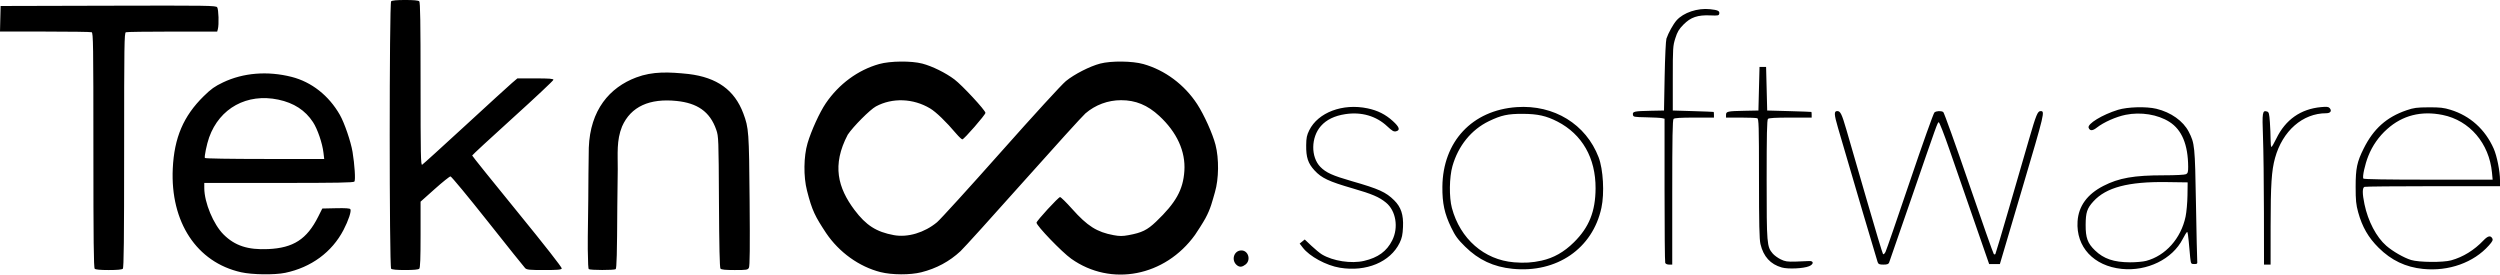 <?xml version="1.0" encoding="UTF-8"?>
<svg width="989.45" height="108.67" version="1.1" viewBox="0 0 261.79 28.752" xmlns="http://www.w3.org/2000/svg" xmlns:cc="http://creativecommons.org/ns#" xmlns:dc="http://purl.org/dc/elements/1.1/" xmlns:rdf="http://www.w3.org/1999/02/22-rdf-syntax-ns#">
  <path d="m25.235 28.506c-4.637-1.04-7.407-5.25-7.143-10.857 0.152-3.234 1.118-5.493 3.241-7.577 0.779-0.764 1.142-1.023 2.027-1.445 2.116-1.008 4.655-1.213 7.172-0.577 2.09 0.529 3.901 1.953 5.058 3.98 0.478 0.837 1.15 2.798 1.328 3.876 0.22 1.335 0.323 2.95 0.196 3.107-0.09 0.112-1.813 0.143-7.919 0.143h-7.803l1e-3 0.541c5e-3 1.517 0.957 3.805 2.022 4.861 1.186 1.176 2.538 1.619 4.659 1.525 2.648-0.117 4.063-1.033 5.248-3.393l0.429-0.855 1.428-0.032c1.005-0.023 1.453 8e-3 1.512 0.103 0.124 0.2-0.2 1.18-0.719 2.175-1.214 2.325-3.385 3.92-6.105 4.488-1.11 0.232-3.46 0.2-4.632-0.063zm8.638-12.514c-0.116-0.999-0.622-2.475-1.095-3.2-0.815-1.245-2.004-2.016-3.636-2.36-3.27-0.686-6.14 0.881-7.241 3.954-0.246 0.686-0.524 2.032-0.446 2.157 0.038 0.06 2.66 0.104 6.28 0.104h6.215zm58.34 12.505c-2.24-0.565-4.342-2.073-5.709-4.096-1.138-1.734-1.46-2.316-2-4.447-0.375-1.459-0.35-3.567 0.061-4.96 0.384-1.301 1.269-3.24 1.908-4.178 1.375-2.02 3.372-3.487 5.59-4.11 1.155-0.325 3.373-0.347 4.519-0.046 1.036 0.272 2.441 0.965 3.36 1.656 0.814 0.612 3.25 3.238 3.25 3.503 0 0.2-2.244 2.776-2.418 2.776-0.073 0-0.36-0.27-0.64-0.598-1.061-1.254-2.113-2.27-2.735-2.642-1.768-1.059-3.956-1.14-5.679-0.21-0.612 0.331-2.372 2.097-2.947 2.958-1.685 3.2-1.024 5.57 0.703 7.88 1.216 1.617 2.289 2.303 4.13 2.64 1.446 0.266 3.203-0.26 4.512-1.348 0.349-0.29 3.356-3.595 6.683-7.343 3.452-3.889 6.377-7.084 6.813-7.44 0.88-0.72 2.508-1.551 3.593-1.834 1.148-0.299 3.367-0.276 4.518 0.048 2.264 0.636 4.305 2.157 5.638 4.2 0.724 1.11 1.62 3.1 1.92 4.259 0.376 1.457 0.35 3.566-0.06 4.96-0.292 0.994-0.429 1.682-1 2.74-0.215 0.4-0.9 1.475-1.085 1.731-3.137 4.36-8.797 5.452-12.96 2.5-0.984-0.697-3.643-3.46-3.638-3.778 3e-3 -0.19 2.293-2.68 2.464-2.68 0.087 0 0.655 0.558 1.263 1.24 1.602 1.797 2.598 2.426 4.348 2.748 0.62 0.114 0.931 0.114 1.552 0 1.405-0.258 1.966-0.532 2.889-1.412 2.08-1.985 2.834-3.336 2.966-5.313 0.137-2.045-0.78-4.052-2.63-5.763-1.225-1.134-2.482-1.65-3.996-1.645-1.372-0.002-2.699 0.49-3.738 1.386-0.305 0.267-3.23 3.488-6.5 7.159-3.269 3.67-6.228 6.94-6.576 7.263-1.159 1.08-2.53 1.817-4.113 2.213-1.158 0.29-3.071 0.281-4.256-0.017zm-82.295-0.357c-0.106-0.105-0.138-3.018-0.138-12.417 0-11.092-0.018-12.286-0.182-12.348-0.1-0.038-2.3-0.07-4.89-0.07h-4.708l0.032-1.34 0.033-1.337 11.267-0.03c10.49-0.028 11.277-0.015 11.41 0.165 0.15 0.201 0.2 1.813 0.072 2.288l-0.07 0.257h-4.69c-2.58 0-4.773 0.03-4.873 0.069-0.165 0.062-0.182 1.256-0.182 12.348 0 9.399-0.033 12.312-0.138 12.417-0.092 0.09-0.588 0.136-1.472 0.136s-1.38-0.046-1.471-0.136zm31.041 0c-0.2-0.2-0.2-27.805 0-28.004 0.092-0.09 0.588-0.137 1.472-0.137s1.38 0.046 1.472 0.137c0.104 0.104 0.138 2.185 0.138 8.671 0 7.404 0.022 8.522 0.165 8.443 0.092-0.051 2.117-1.888 4.501-4.082 2.384-2.195 4.59-4.208 4.902-4.475l0.568-0.484h1.887c1.461 0 1.888 0.033 1.888 0.146 0 0.08-1.914 1.879-4.254 3.995-2.34 2.117-4.254 3.888-4.254 3.935 0 0.048 2.125 2.692 4.723 5.877 2.904 3.56 4.698 5.853 4.66 5.952-0.05 0.13-0.412 0.162-1.849 0.162-1.55 0-1.812-0.026-1.987-0.2-0.11-0.11-1.877-2.317-3.925-4.903s-3.8-4.702-3.893-4.702-0.836 0.595-1.65 1.322l-1.482 1.323v3.443c0 2.526-0.037 3.48-0.138 3.58-0.092 0.091-0.588 0.137-1.472 0.137s-1.38-0.046-1.472-0.136zm20.7 0.042c-0.057-0.036-0.091-0.573-0.109-2.083-0.017-1.51 0.059-3.979 0.071-7.907l0.035-2.719c0.143-3.96 2.182-6.315 4.965-7.363 1.751-0.66 3.448-0.572 5.484-0.361 2.982 0.36 4.814 1.678 5.731 4.124 0.573 1.53 0.6 1.892 0.66 9.121 0.042 4.959 0.022 6.864-0.073 7.041-0.122 0.226-0.222 0.242-1.492 0.242-0.976 0-1.397-0.041-1.486-0.148-0.084-0.1-0.135-2.314-0.159-6.983-0.034-6.63-0.043-6.858-0.28-7.549-0.671-1.95-2.035-2.805-4.147-3.025-2.827-0.293-4.798 0.575-5.72 2.671-0.594 1.465-0.443 2.87-0.451 4.484l-0.046 3.876c-0.013 2.454-0.029 4.083-0.056 5.107-0.027 1.024-0.064 1.443-0.116 1.476-0.092 0.058-0.749 0.086-1.406 0.085s-1.314-0.031-1.406-0.089zm96.734-0.034c-2.002-0.202-3.56-0.93-4.975-2.327-0.777-0.767-1.024-1.106-1.457-2-0.698-1.44-0.935-2.54-0.92-4.267 0.044-4.725 3.12-8.017 7.792-8.337 3.896-0.266 7.243 1.787 8.569 5.256 0.483 1.262 0.621 3.763 0.293 5.289-0.916 4.267-4.681 6.851-9.302 6.386zm3.03-0.856c1.272-0.282 2.357-0.897 3.396-1.923 1.588-1.57 2.251-3.224 2.264-5.644 0.016-3.177-1.403-5.662-3.994-6.996-1.169-0.6-2.067-0.801-3.62-0.808-1.572-7e-3 -2.257 0.141-3.555 0.767-1.844 0.89-3.212 2.576-3.818 4.705-0.333 1.167-0.36 3.259-0.059 4.384 0.867 3.235 3.378 5.431 6.502 5.69 1.085 0.09 1.92 0.039 2.884-0.175zm60.762 0.866c-2.942-0.3-4.802-2.3-4.63-4.978 0.104-1.595 1.009-2.84 2.697-3.708 1.63-0.838 3.196-1.114 6.339-1.115 1.23 0 2.198-0.05 2.328-0.118 0.18-0.096 0.221-0.24 0.219-0.77-0.013-2.324-0.66-3.878-1.96-4.705-1.22-0.777-2.992-1.064-4.588-0.743-1.006 0.202-2.294 0.775-3.022 1.345-0.448 0.35-0.722 0.354-0.854 0.013-0.156-0.403 1.428-1.372 3.074-1.879 1.007-0.31 2.965-0.363 4.019-0.11 1.527 0.367 2.813 1.281 3.394 2.412 0.623 1.214 0.648 1.465 0.753 7.52 0.055 3.103 0.114 5.797 0.132 5.985 0.03 0.312 0 0.342-0.312 0.342-0.337 0-0.347-0.017-0.423-0.684-0.06-0.56-0.111-1.121-0.154-1.682-0.042-0.548-0.116-0.997-0.164-0.997s-0.26 0.336-0.47 0.746c-1.076 2.103-3.716 3.397-6.378 3.126zm2.547-0.839c2.036-0.537 3.652-2.347 4.133-4.63 0.099-0.47 0.189-1.47 0.2-2.223l0.019-1.368-2.214-0.031c-4.004-0.056-6.321 0.556-7.658 2.024-0.661 0.725-0.804 1.159-0.81 2.454-8e-3 1.356 0.203 1.931 0.98 2.678 0.915 0.881 1.961 1.237 3.666 1.246 0.6 3e-3 1.358-0.064 1.684-0.15zm29.013 0.843c-1.836-0.185-3.327-0.894-4.663-2.218-1.076-1.066-1.72-2.184-2.142-3.714-0.222-0.81-0.265-1.243-0.265-2.676 0-1.922 0.142-2.599 0.836-3.99 1.036-2.082 2.399-3.3 4.495-4.018 0.758-0.26 1.07-0.301 2.313-0.307 1.196-6e-3 1.582 0.038 2.3 0.26 2.045 0.63 3.617 2.047 4.513 4.067 0.34 0.764 0.66 2.379 0.66 3.319v0.612h-7.003c-3.852 0-7.086 0.031-7.186 0.069-0.236 0.09-0.237 0.7-5e-3 1.814 0.371 1.783 1.246 3.45 2.286 4.355 0.68 0.592 1.836 1.255 2.596 1.489 0.813 0.25 3.353 0.272 4.197 0.037 1.25-0.347 2.417-1.068 3.388-2.091 0.448-0.472 0.74-0.54 0.916-0.213 0.095 0.176 0.03 0.312-0.353 0.744-1.595 1.796-4.206 2.73-6.883 2.46zm7.207-10.085c-0.29-3.066-2.337-5.463-5.162-6.039-2.248-0.458-4.215 0.042-5.817 1.48-0.868 0.77-1.542 1.733-1.97 2.812-0.352 0.875-0.64 2.182-0.523 2.37 0.044 0.072 2.525 0.113 6.805 0.113h6.736zm-120.64 9.96c-1.432-0.237-3.177-1.182-3.888-2.107l-0.327-0.425 0.266-0.213 0.265-0.214 0.702 0.664c0.387 0.365 0.884 0.773 1.105 0.905 1.149 0.69 3.07 0.983 4.4 0.673 1.471-0.343 2.375-1.001 2.954-2.15 0.679-1.347 0.39-3.1-0.65-3.951-0.723-0.591-1.439-0.897-3.485-1.49-2.51-0.727-3.26-1.079-3.997-1.878-0.688-0.747-0.893-1.365-0.878-2.65 9e-3 -0.764 0.066-1.042 0.319-1.555 0.924-1.873 3.507-2.846 6.107-2.3 1.063 0.223 1.876 0.632 2.646 1.33 0.694 0.629 0.8 0.96 0.341 1.074-0.24 0.06-0.398-0.029-0.92-0.517-1.16-1.09-2.704-1.539-4.394-1.28-1.135 0.174-1.967 0.577-2.554 1.239-1.05 1.183-1.077 3.249-0.055 4.292 0.583 0.595 1.276 0.908 3.296 1.489 2.836 0.814 3.56 1.142 4.432 2.007 0.715 0.71 0.98 1.511 0.92 2.793-0.037 0.81-0.11 1.157-0.35 1.653-0.976 2.013-3.502 3.067-6.255 2.611zm46.273-0.027c-1.186-0.333-1.925-1.143-2.235-2.453-0.118-0.494-0.154-2.096-0.155-6.875-1e-3 -5.575-0.021-6.237-0.184-6.3-0.1-0.037-0.876-0.069-1.724-0.069h-1.543v-0.282c0-0.363 0.147-0.396 1.955-0.43l1.437-0.029 0.057-2.28 0.058-2.28h0.689l0.058 2.28 0.057 2.28 2.3 0.063c1.265 0.035 2.312 0.074 2.328 0.086s0.029 0.15 0.029 0.307v0.285h-2.22c-1.572 0-2.258 0.04-2.356 0.137-0.104 0.103-0.138 1.673-0.138 6.365 0 6.76 0.02 7.01 0.638 7.737 0.158 0.186 0.532 0.458 0.83 0.604 0.467 0.228 0.69 0.261 1.579 0.236 0.569-0.017 1.188-0.042 1.376-0.057 0.525-0.042 0.538 0.328 0.019 0.543-0.585 0.243-2.197 0.317-2.855 0.132zm-57.033-0.218c-0.664-0.5-0.362-1.568 0.444-1.568 0.728 0 1.026 1.012 0.433 1.474-0.346 0.27-0.605 0.298-0.877 0.094zm44.824-0.266c-0.039-0.1-0.07-3.536-0.07-7.637v-7.457l-0.259-0.06c-0.142-0.033-0.88-0.072-1.638-0.088-1.327-0.027-1.381-0.037-1.416-0.28-0.047-0.329 0.139-0.369 1.876-0.404l1.38-0.028 0.067-3.591c0.038-1.976 0.121-3.747 0.186-3.935 0.206-0.606 0.713-1.519 1.06-1.911 0.725-0.819 2.197-1.31 3.507-1.172 0.829 0.088 1.023 0.184 0.965 0.475-0.039 0.192-0.136 0.21-0.92 0.175-1.326-0.06-2.072 0.192-2.82 0.953-0.485 0.494-0.647 0.766-0.861 1.444-0.252 0.792-0.265 1.006-0.265 4.199v3.363l2.127 0.064c1.17 0.035 2.14 0.073 2.156 0.085 0.015 0.012 0.028 0.15 0.028 0.307v0.285h-2.046c-1.438 0-2.088 0.041-2.184 0.137-0.105 0.104-0.138 1.969-0.138 7.697v7.56h-0.333c-0.197 0-0.361-0.074-0.402-0.181zm22.242-0.084c-0.086-0.222-2.647-8.9-4.146-14.045-0.423-1.45-0.436-1.77-0.073-1.766 0.323 5e-3 0.47 0.307 0.948 1.95 0.281 0.965 1.238 4.268 2.127 7.341s1.658 5.632 1.71 5.686c0.053 0.054 0.17-0.048 0.26-0.228s1.239-3.508 2.554-7.396 2.472-7.134 2.57-7.212c0.205-0.163 0.694-0.185 0.921-0.043 0.085 0.054 1.286 3.397 2.67 7.43s2.563 7.38 2.621 7.437c0.064 0.063 0.131 0.063 0.17 0 0.036-0.058 0.668-2.179 1.403-4.714l2.13-7.337c0.736-2.533 0.892-2.912 1.2-2.912 0.47 0 0.443 0.112-1.922 8.104l-2.341 7.912h-1.125l-1.583-4.56-2.581-7.445c-0.55-1.586-1.05-2.866-1.114-2.845-0.136 0.045-0.122 6e-3 -2.938 8.18-1.2 3.48-2.218 6.418-2.263 6.528-0.06 0.148-0.213 0.2-0.589 0.2-0.425 0-0.524-0.043-0.61-0.265zm40.453-5.237c-5e-3 -3.026-0.049-6.58-0.1-7.896-0.097-2.547-0.059-2.784 0.423-2.632 0.195 0.061 0.236 0.214 0.3 1.112 0.041 0.573 0.075 1.393 0.075 1.822 0 0.43 0.039 0.78 0.086 0.78s0.28-0.398 0.515-0.884c0.96-1.978 2.55-3.095 4.683-3.292 0.616-0.057 0.786-0.035 0.911 0.114 0.24 0.287 0.072 0.528-0.37 0.528-2.465 0-4.574 1.844-5.36 4.687-0.365 1.317-0.459 2.777-0.462 7.143l-3e-3 4.02h-0.69z"/>
</svg>
